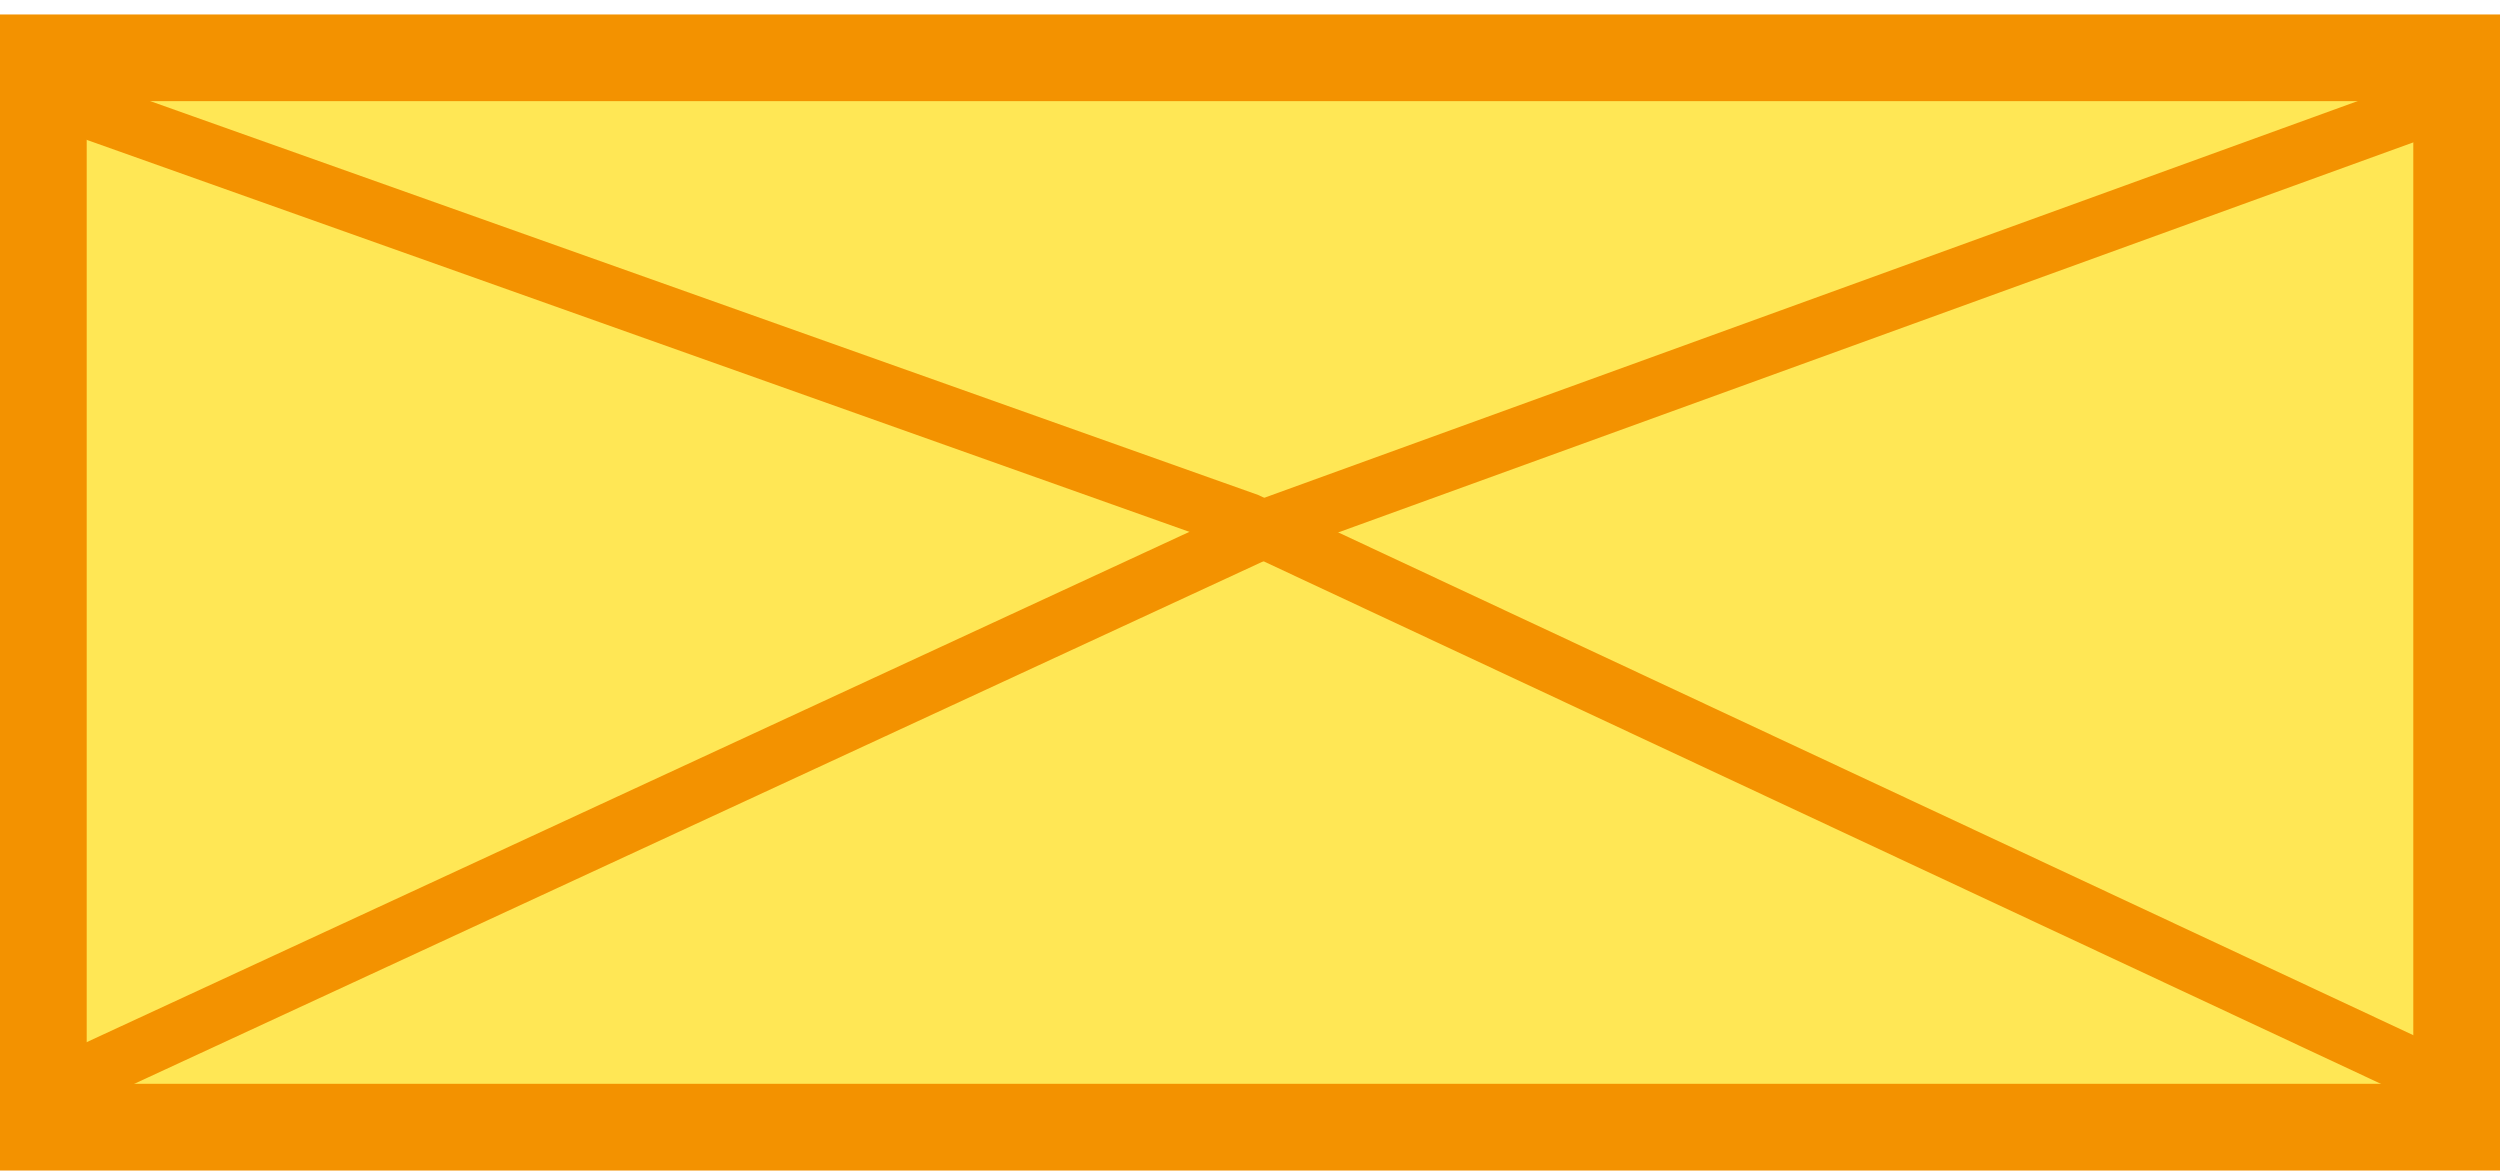 <svg width="173" height="81" viewBox="0 0 173 81" fill="none" xmlns="http://www.w3.org/2000/svg">
<rect x="3" y="4" width="167" height="74" fill="#FFE755" stroke="#F39200" stroke-width="6"/>
<path d="M4.132 75.184L87.847 36.443L169 7" stroke="#F39200" stroke-width="4"/>
<path d="M2.144 6.186L86.305 36.104L168.129 74.37" stroke="#F39200" stroke-width="4"/>
</svg>
